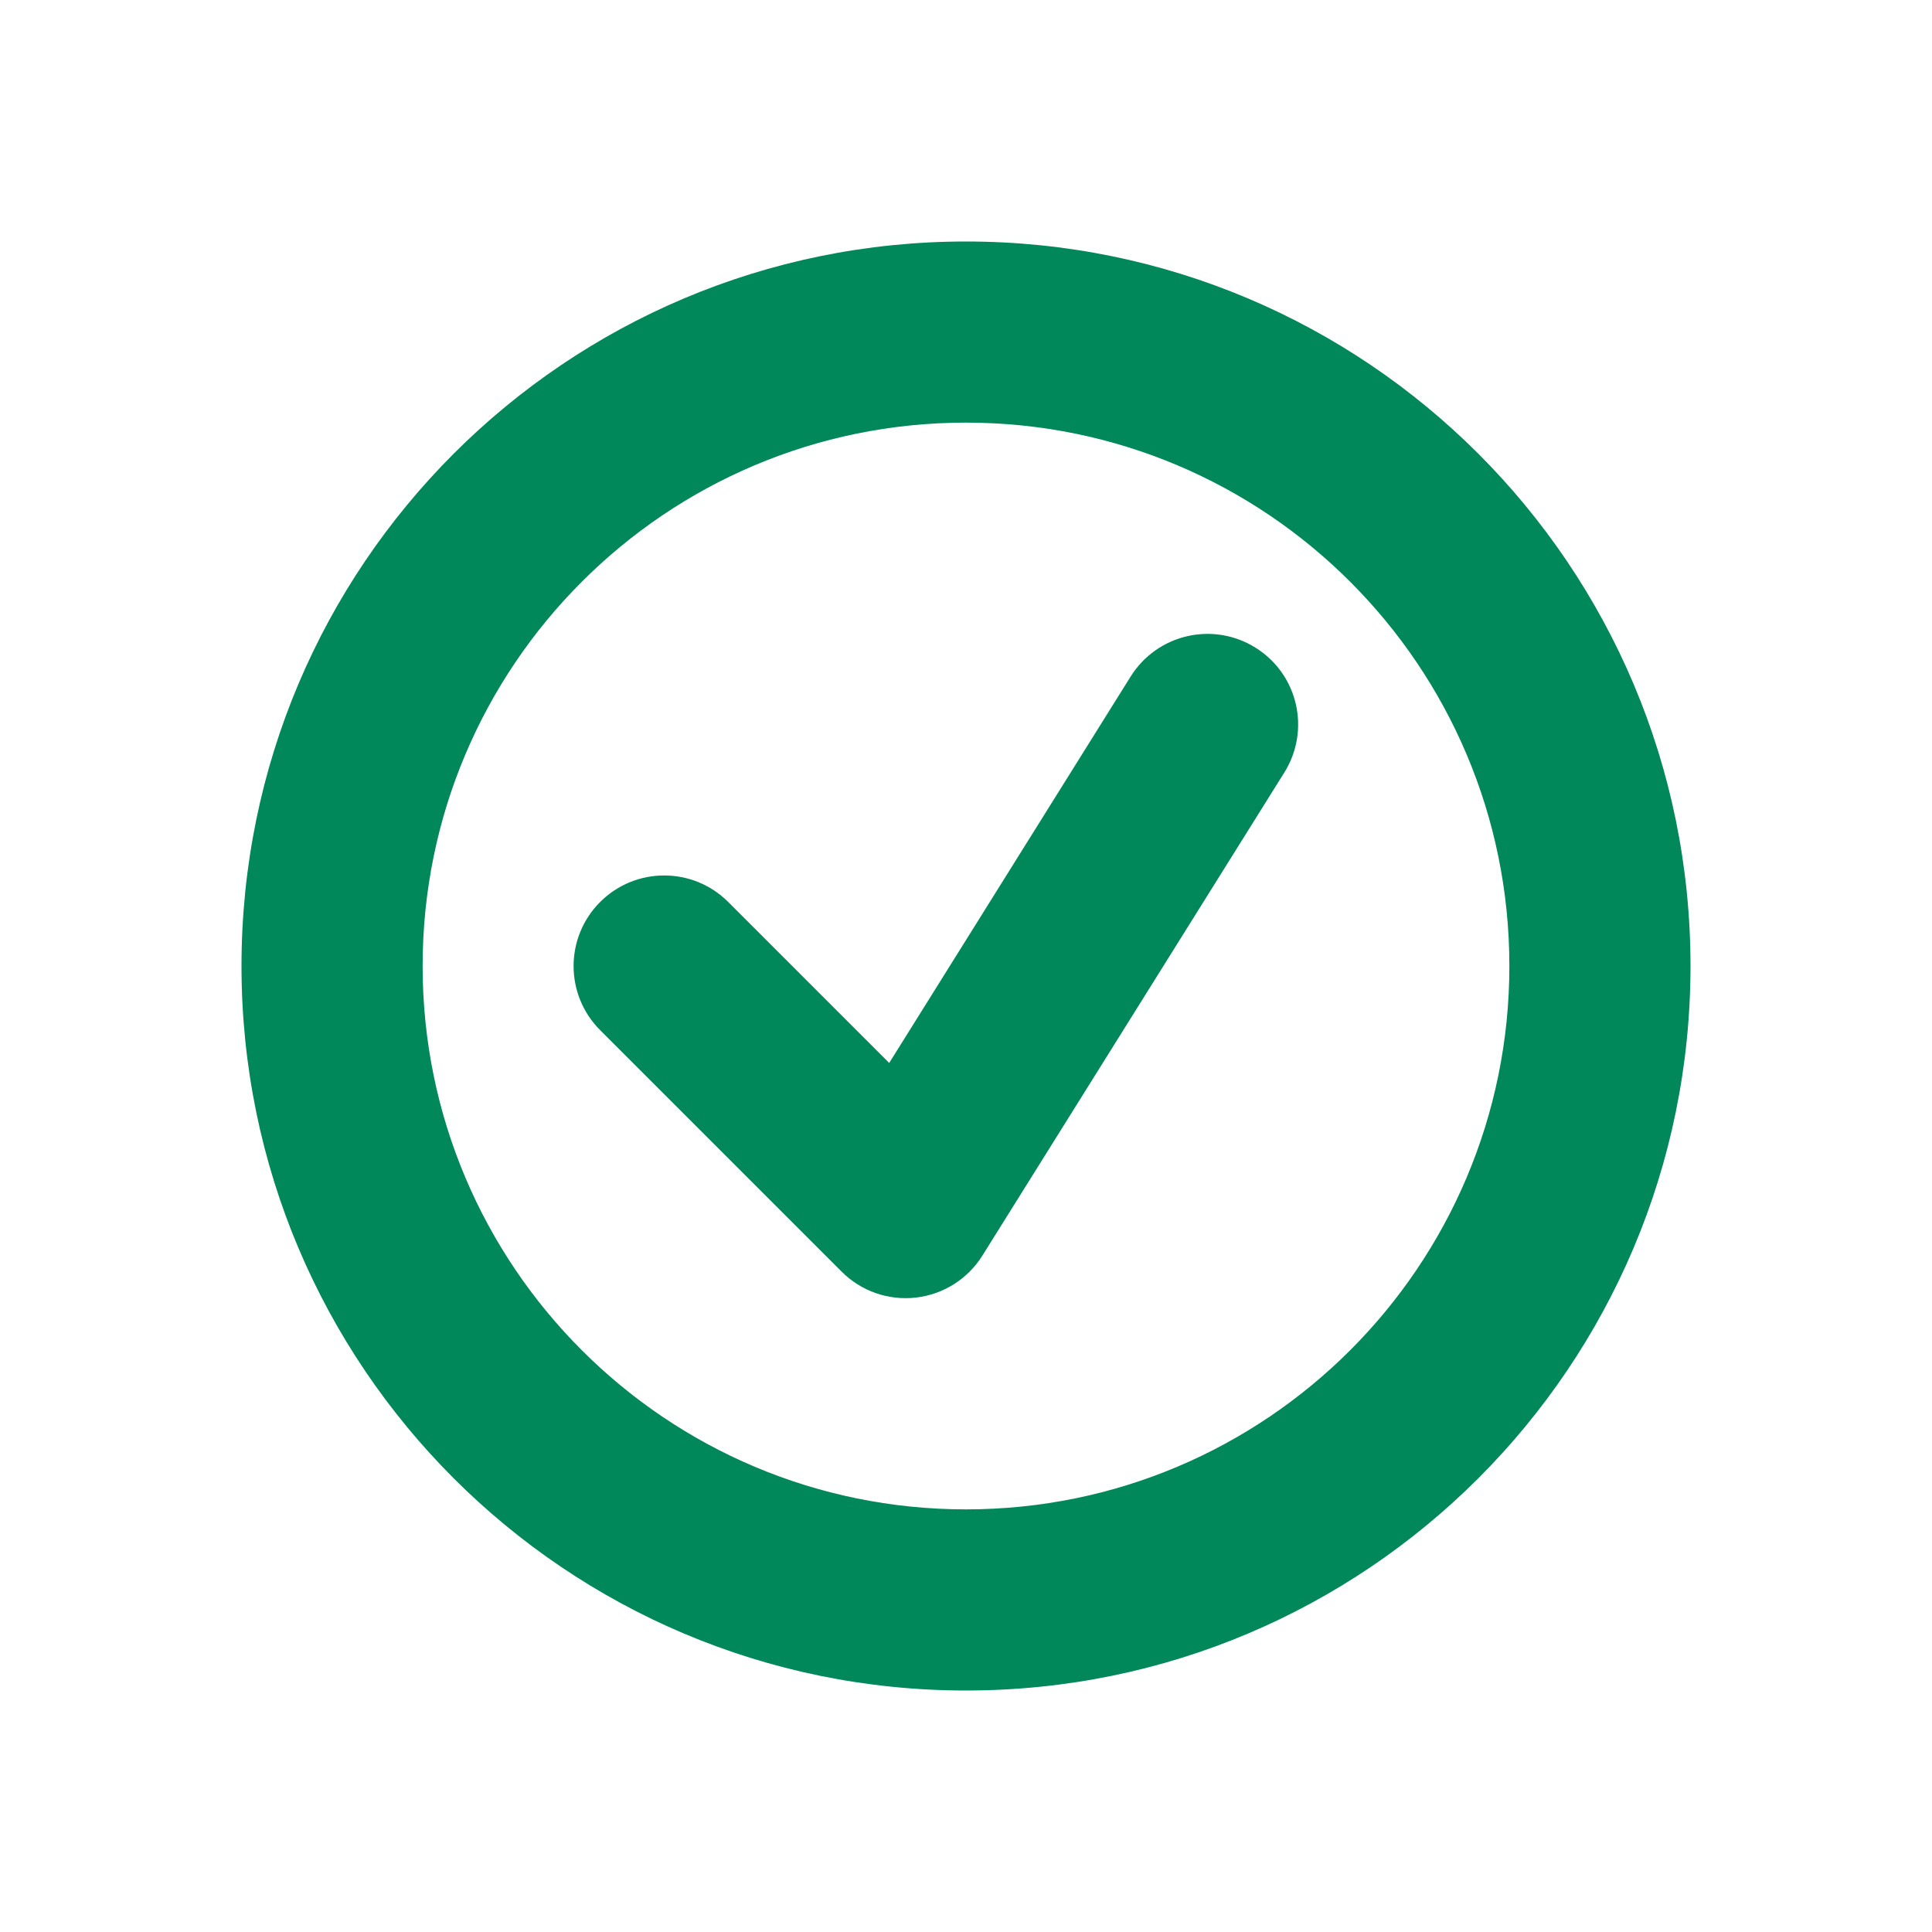 <?xml version="1.0" encoding="utf-8"?>
<!-- Generator: Adobe Illustrator 26.0.3, SVG Export Plug-In . SVG Version: 6.00 Build 0)  -->
<svg version="1.1" id="Layer_1" xmlns="http://www.w3.org/2000/svg" xmlns:xlink="http://www.w3.org/1999/xlink" x="0px" y="0px"
	 viewBox="0 0 16 16" style="enable-background:new 0 0 16 16;" xml:space="preserve">
<style type="text/css">
	.st0{fill-rule:evenodd;clip-rule:evenodd;fill:#00875A;}
</style>
<path class="st0" d="M10.636,6.398l-2.5,4c-0.121,0.194-0.324,0.322-0.551,0.348c-0.227,0.026-0.454-0.053-0.615-0.215l-2-2
	c-0.293-0.293-0.293-0.768,0-1.061s0.768-0.293,1.061,0l1.333,1.333l2-3.201c0.22-0.351,0.682-0.458,1.034-0.238
	S10.856,6.046,10.636,6.398z M14,8c0,3.314-2.686,6-6,6s-6-2.686-6-6s2.686-6,6-6S14,4.686,14,8z M12.5,8c0-2.485-2.015-4.5-4.5-4.5
	S3.5,5.515,3.5,8s2.015,4.5,4.5,4.5S12.5,10.485,12.5,8z"/>
</svg>
